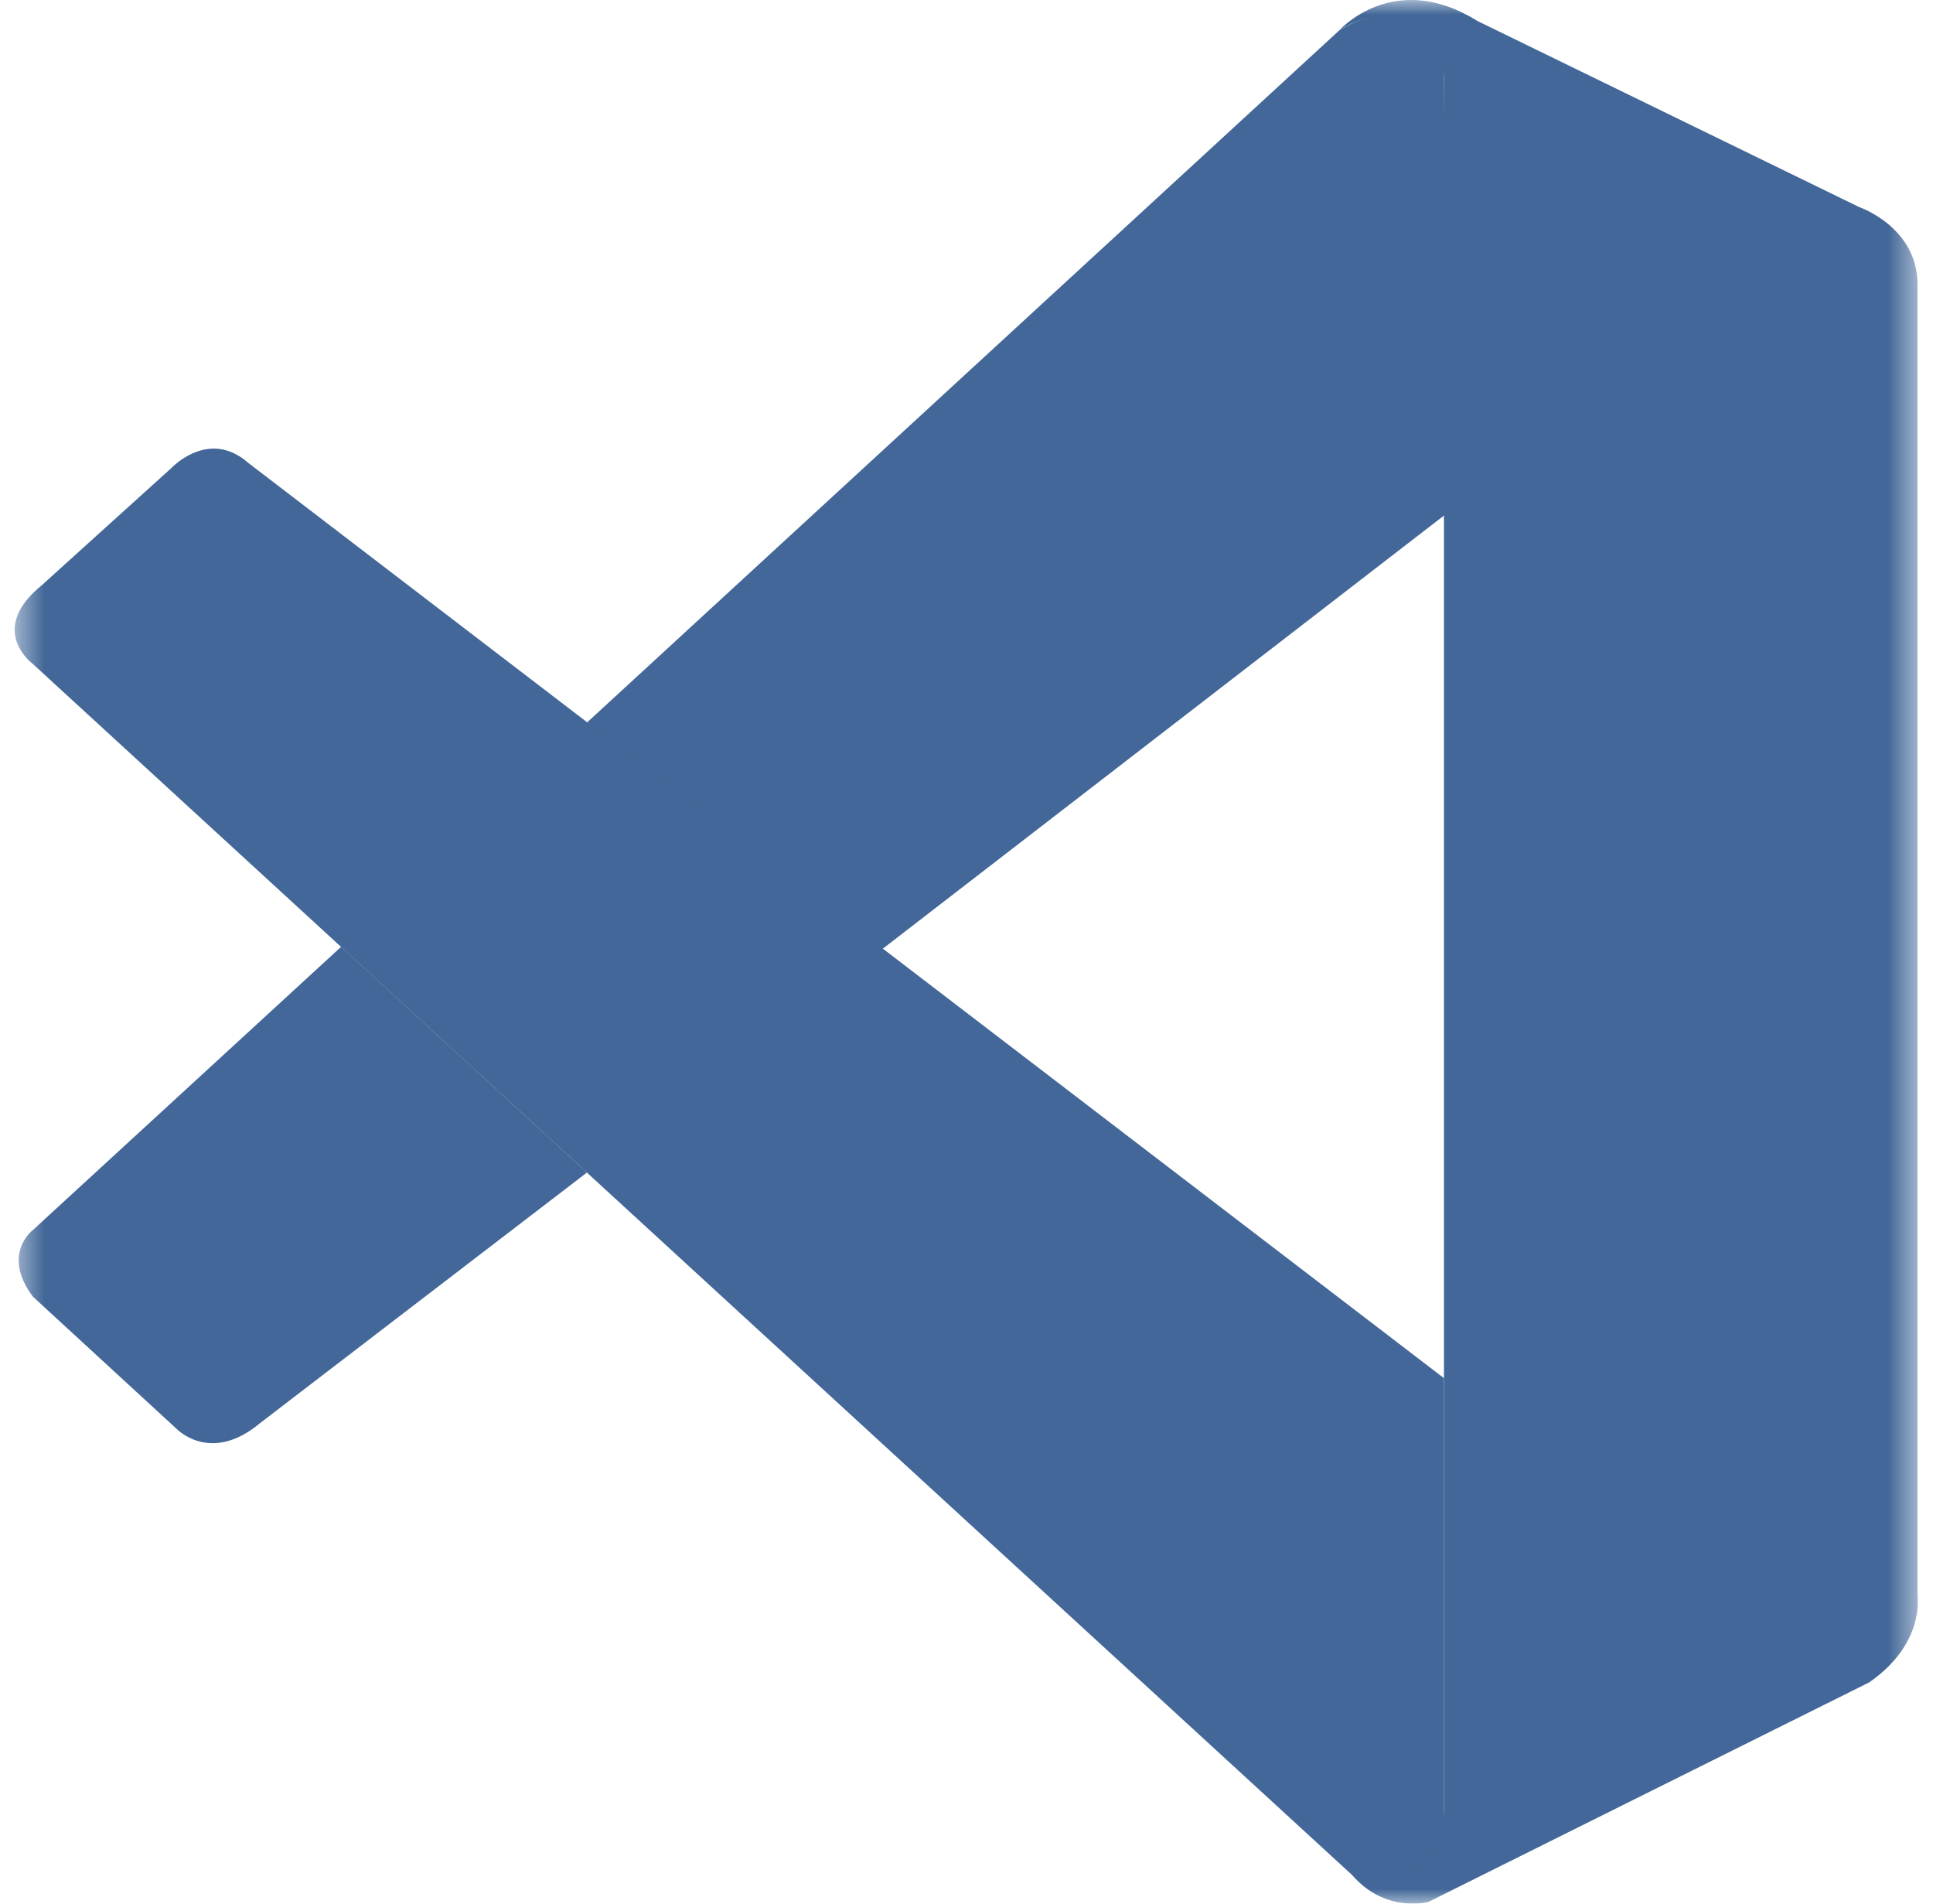 <svg width="65" height="64" viewBox="0 0 65 64" fill="none" xmlns="http://www.w3.org/2000/svg">
<g clip-path="url(#clip0_144_567)">
<mask id="mask0_144_567" style="mask-type:luminance" maskUnits="userSpaceOnUse" x="0" y="0" width="65" height="64">
<path d="M0.494 0H64.494V64H0.494V0Z" fill="white"/>
</mask>
<g mask="url(#mask0_144_567)">
<path d="M1.102 22.32C1.102 22.32 -0.456 21.181 1.414 19.667L5.774 15.725C5.774 15.725 7.019 14.4 8.339 15.555L48.555 46.333V61.091C48.555 61.091 48.536 63.411 45.595 63.155L1.102 22.32Z" fill="#426798"/>
<path d="M11.47 31.832L1.102 41.357C1.102 41.357 0.035 42.157 1.102 43.589L5.915 48.016C5.915 48.016 7.059 49.256 8.747 47.843L19.736 39.421L11.47 31.832ZM29.667 31.909L48.68 17.237L48.555 2.557C48.555 2.557 47.742 -0.648 45.035 1.021L19.736 24.293L29.667 31.909Z" fill="#426798"/>
<path d="M45.592 63.173C46.696 64.315 48.035 63.941 48.035 63.941L62.851 56.563C64.747 55.256 64.48 53.635 64.48 53.635V9.568C64.48 7.632 62.52 6.963 62.52 6.963L49.678 0.704C46.872 -1.048 45.035 1.021 45.035 1.021C45.035 1.021 47.398 -0.699 48.555 2.557V60.824C48.555 61.224 48.47 61.616 48.302 61.971C47.963 62.661 47.23 63.304 45.47 63.037L45.592 63.173Z" fill="#426798"/>
</g>
</g>
<defs>
<clipPath id="clip0_144_567">
<rect width="64" height="64" fill="white" transform="translate(0.494)"/>
</clipPath>
</defs>
</svg>
